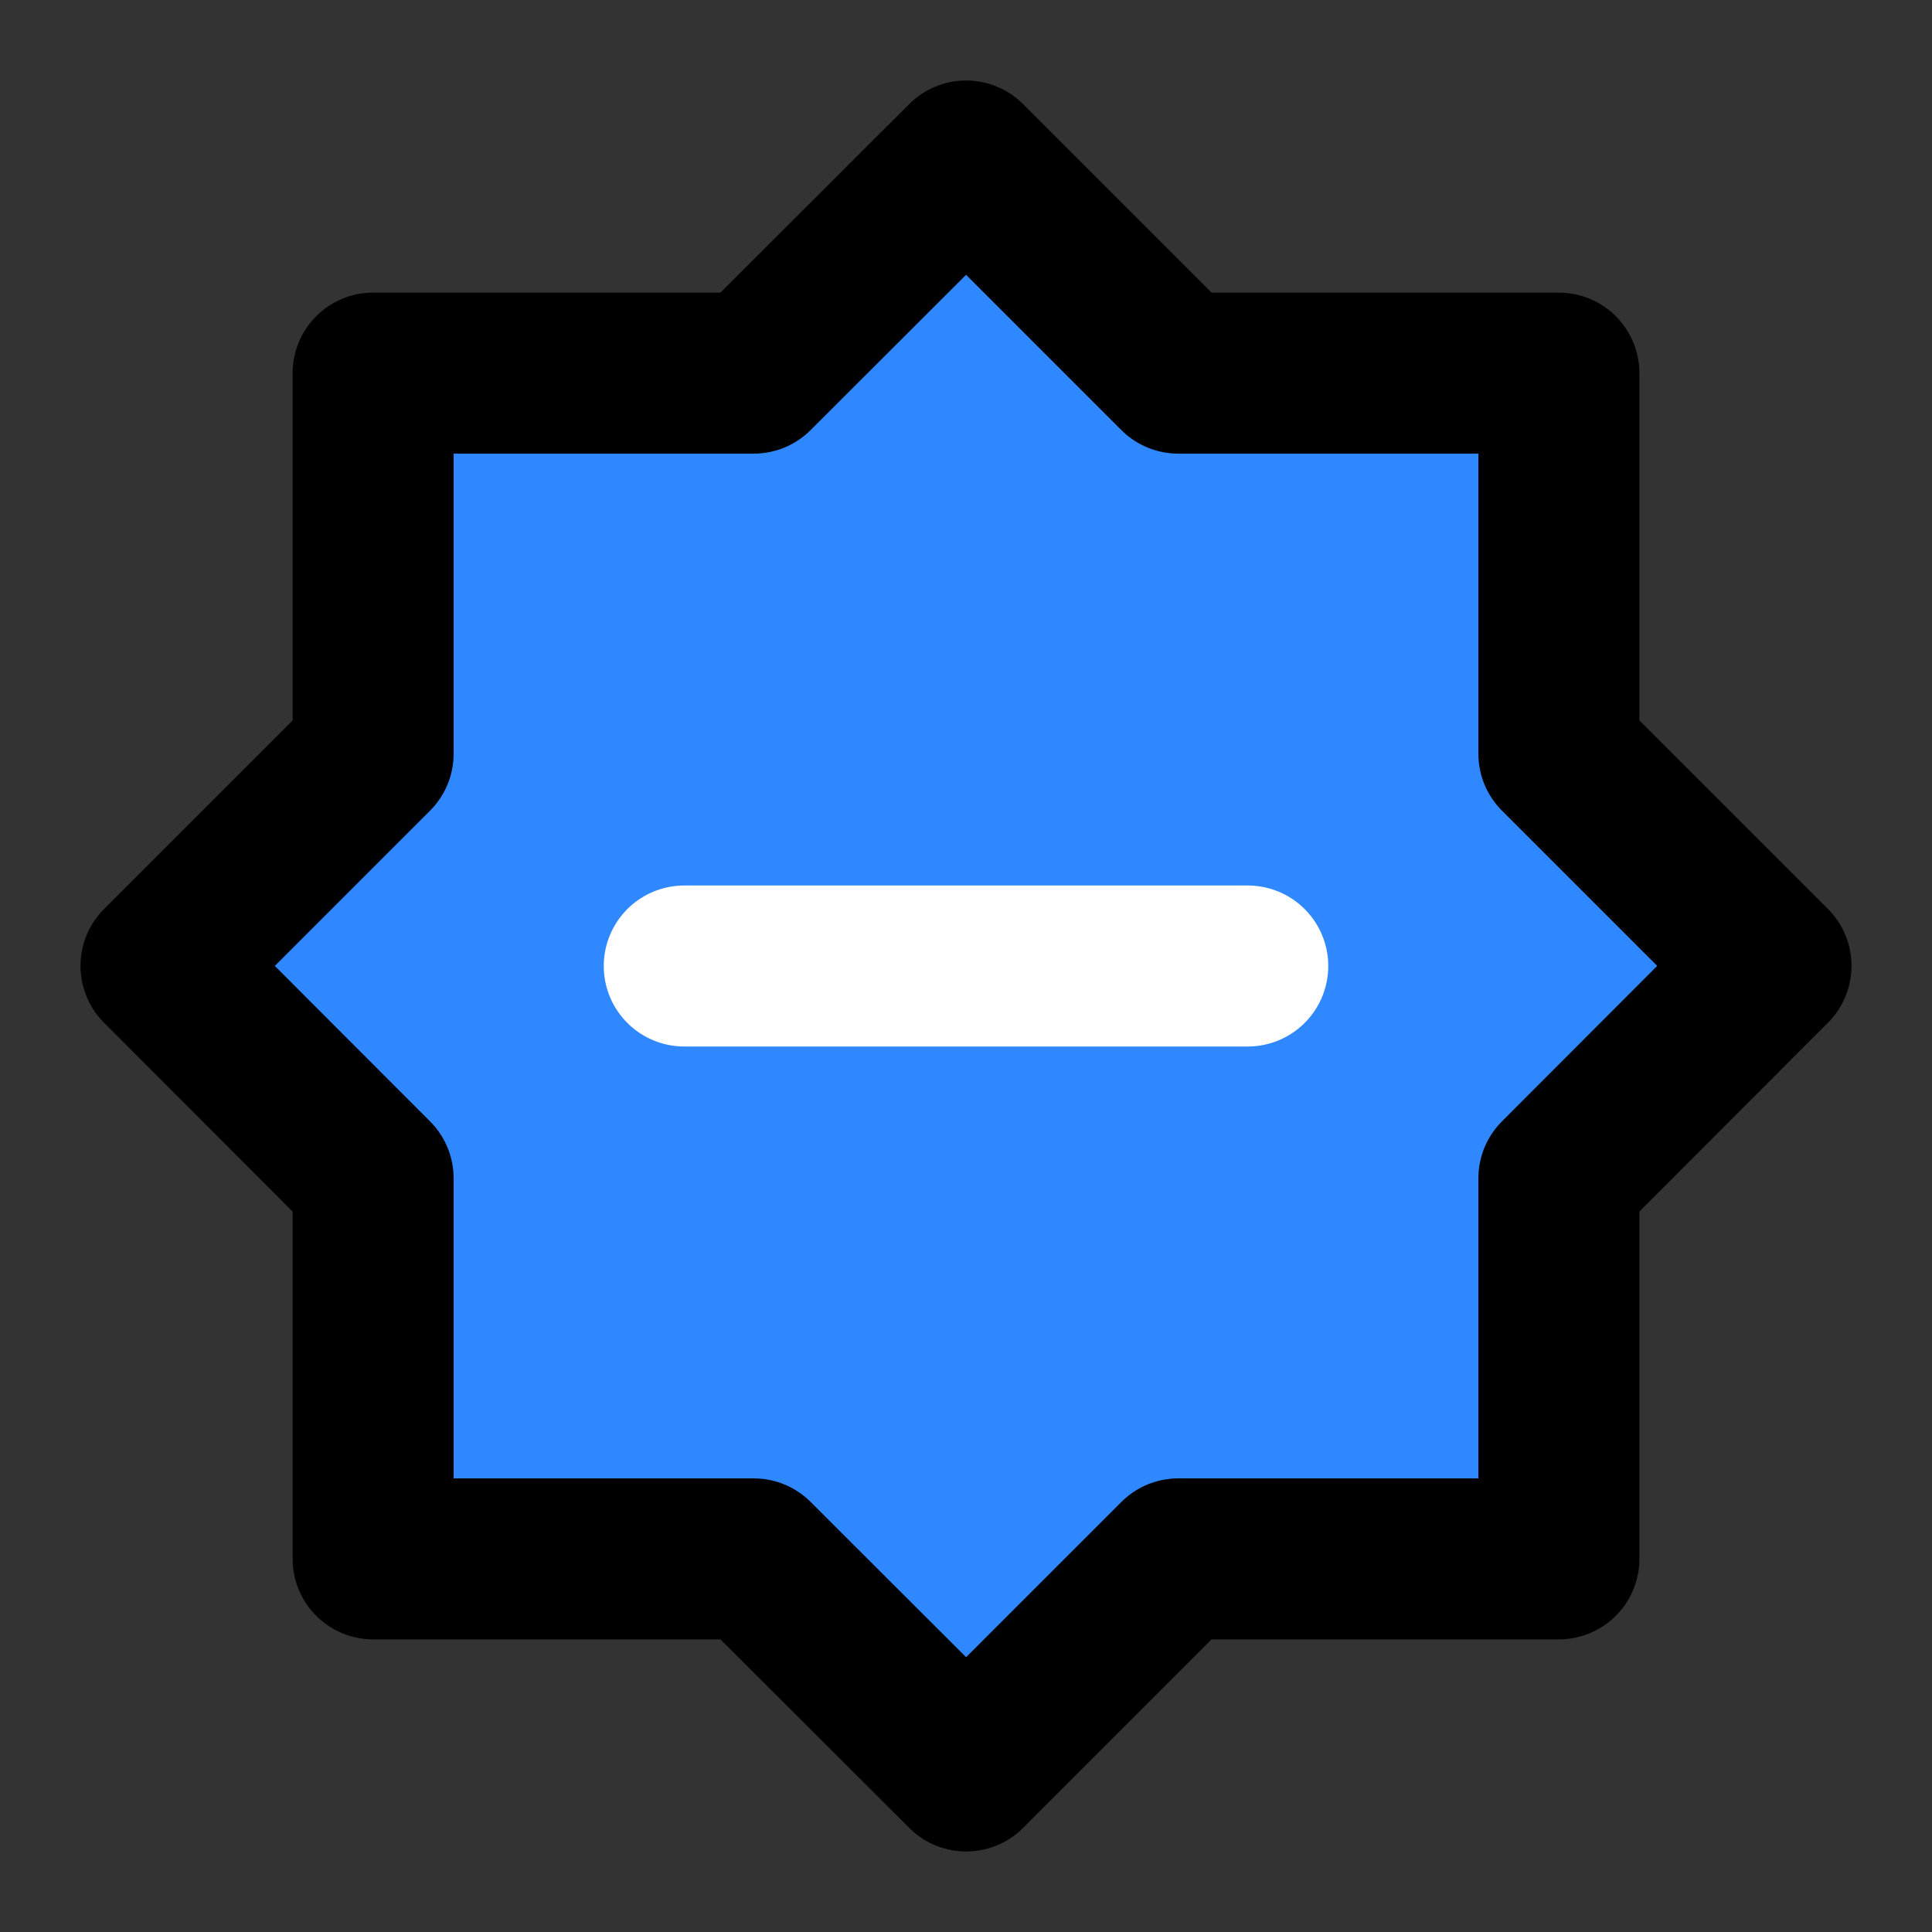 <svg viewBox="0 0 48 48" fill="none" xmlns="http://www.w3.org/2000/svg" height="1em" width="1em">
  <rect x="0" y="0" width="48" height="48" fill="#333333" stroke="none"/>
  <path d="m24.003 4 5.27 5.27h9.457v9.456l5.27 5.27-5.27 5.278v9.456h-9.456L24.004 44l-5.278-5.27H9.27v-9.456L4 23.997l5.27-5.27V9.27h9.456L24.003 4Z" fill="#2F88FF" stroke="#000" stroke-width="4" stroke-miterlimit="10" stroke-linecap="round" stroke-linejoin="round"/>
  <path d="M17 24h14" stroke="#fff" stroke-width="4" stroke-miterlimit="10" stroke-linecap="round" stroke-linejoin="round"/>
</svg>
